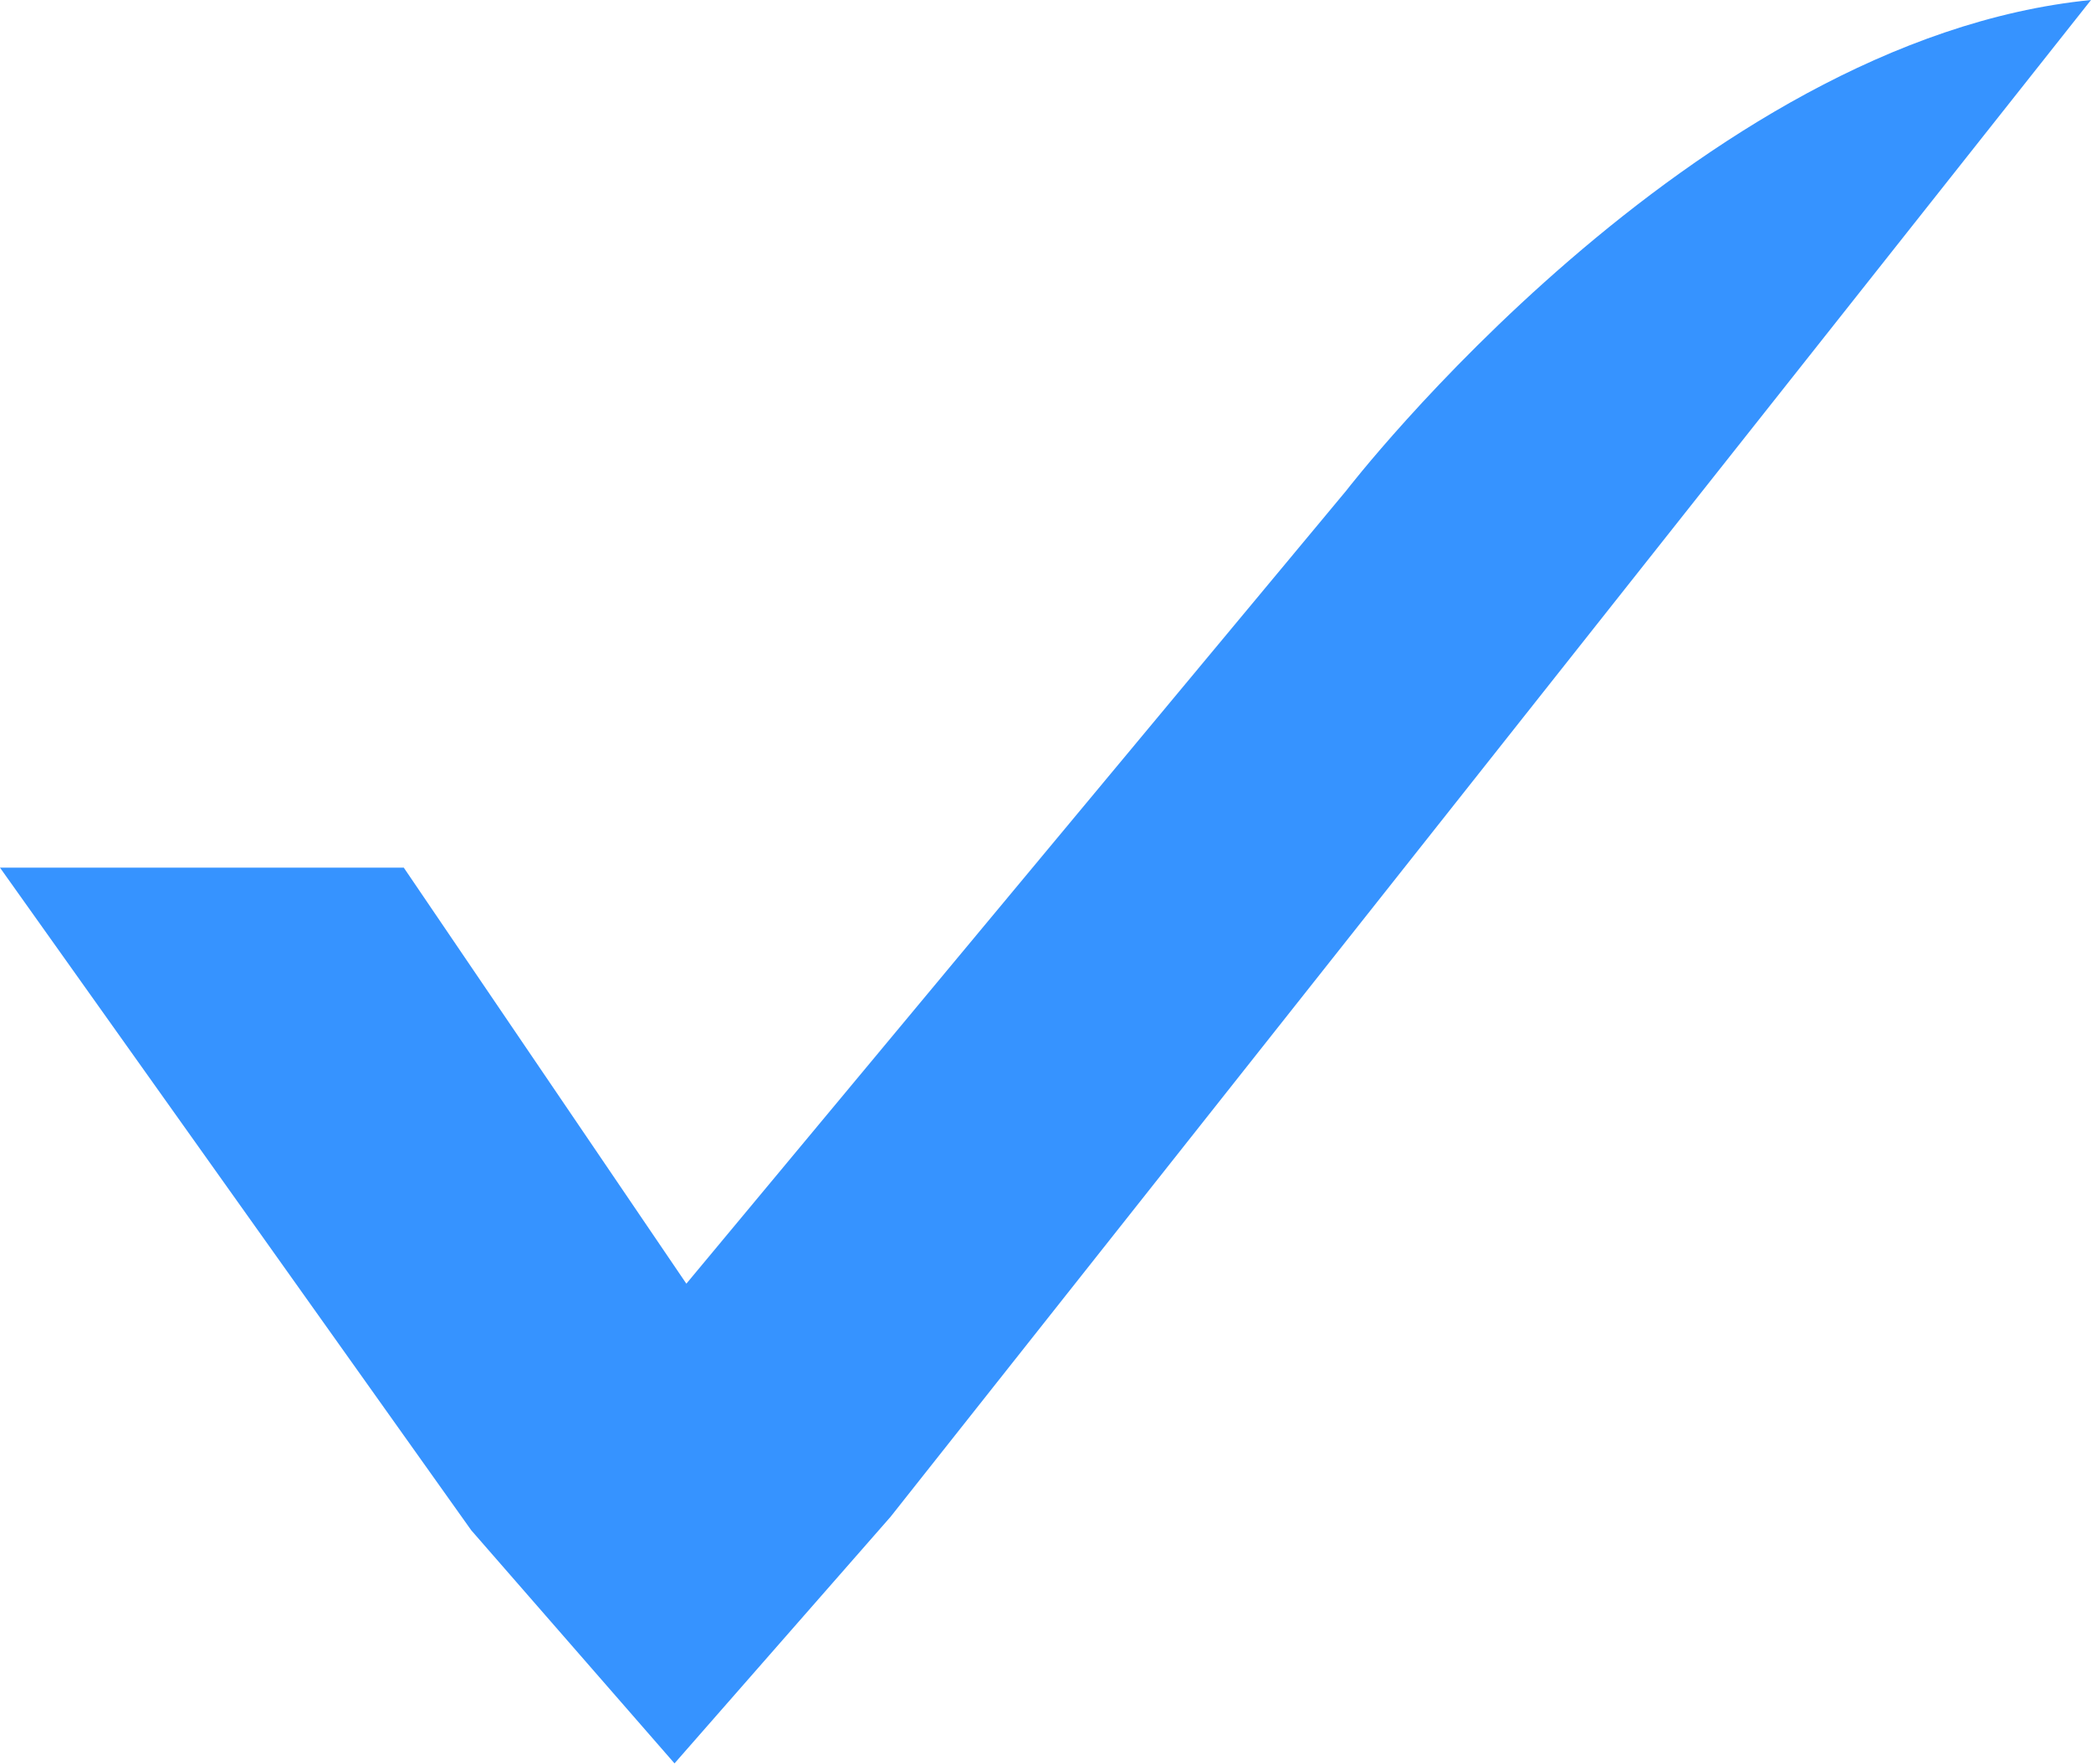 <svg width="128" height="108" viewBox="0 0 128 108" fill="none" xmlns="http://www.w3.org/2000/svg">
<path d="M128 0C103.661 2.421 82.421 30.021 82.421 30.021L42.015 78.579L24.718 53.113H0L28.847 93.673L41.29 107.943L54.514 92.85L128 0Z" fill="#3693FF"/>
</svg>
